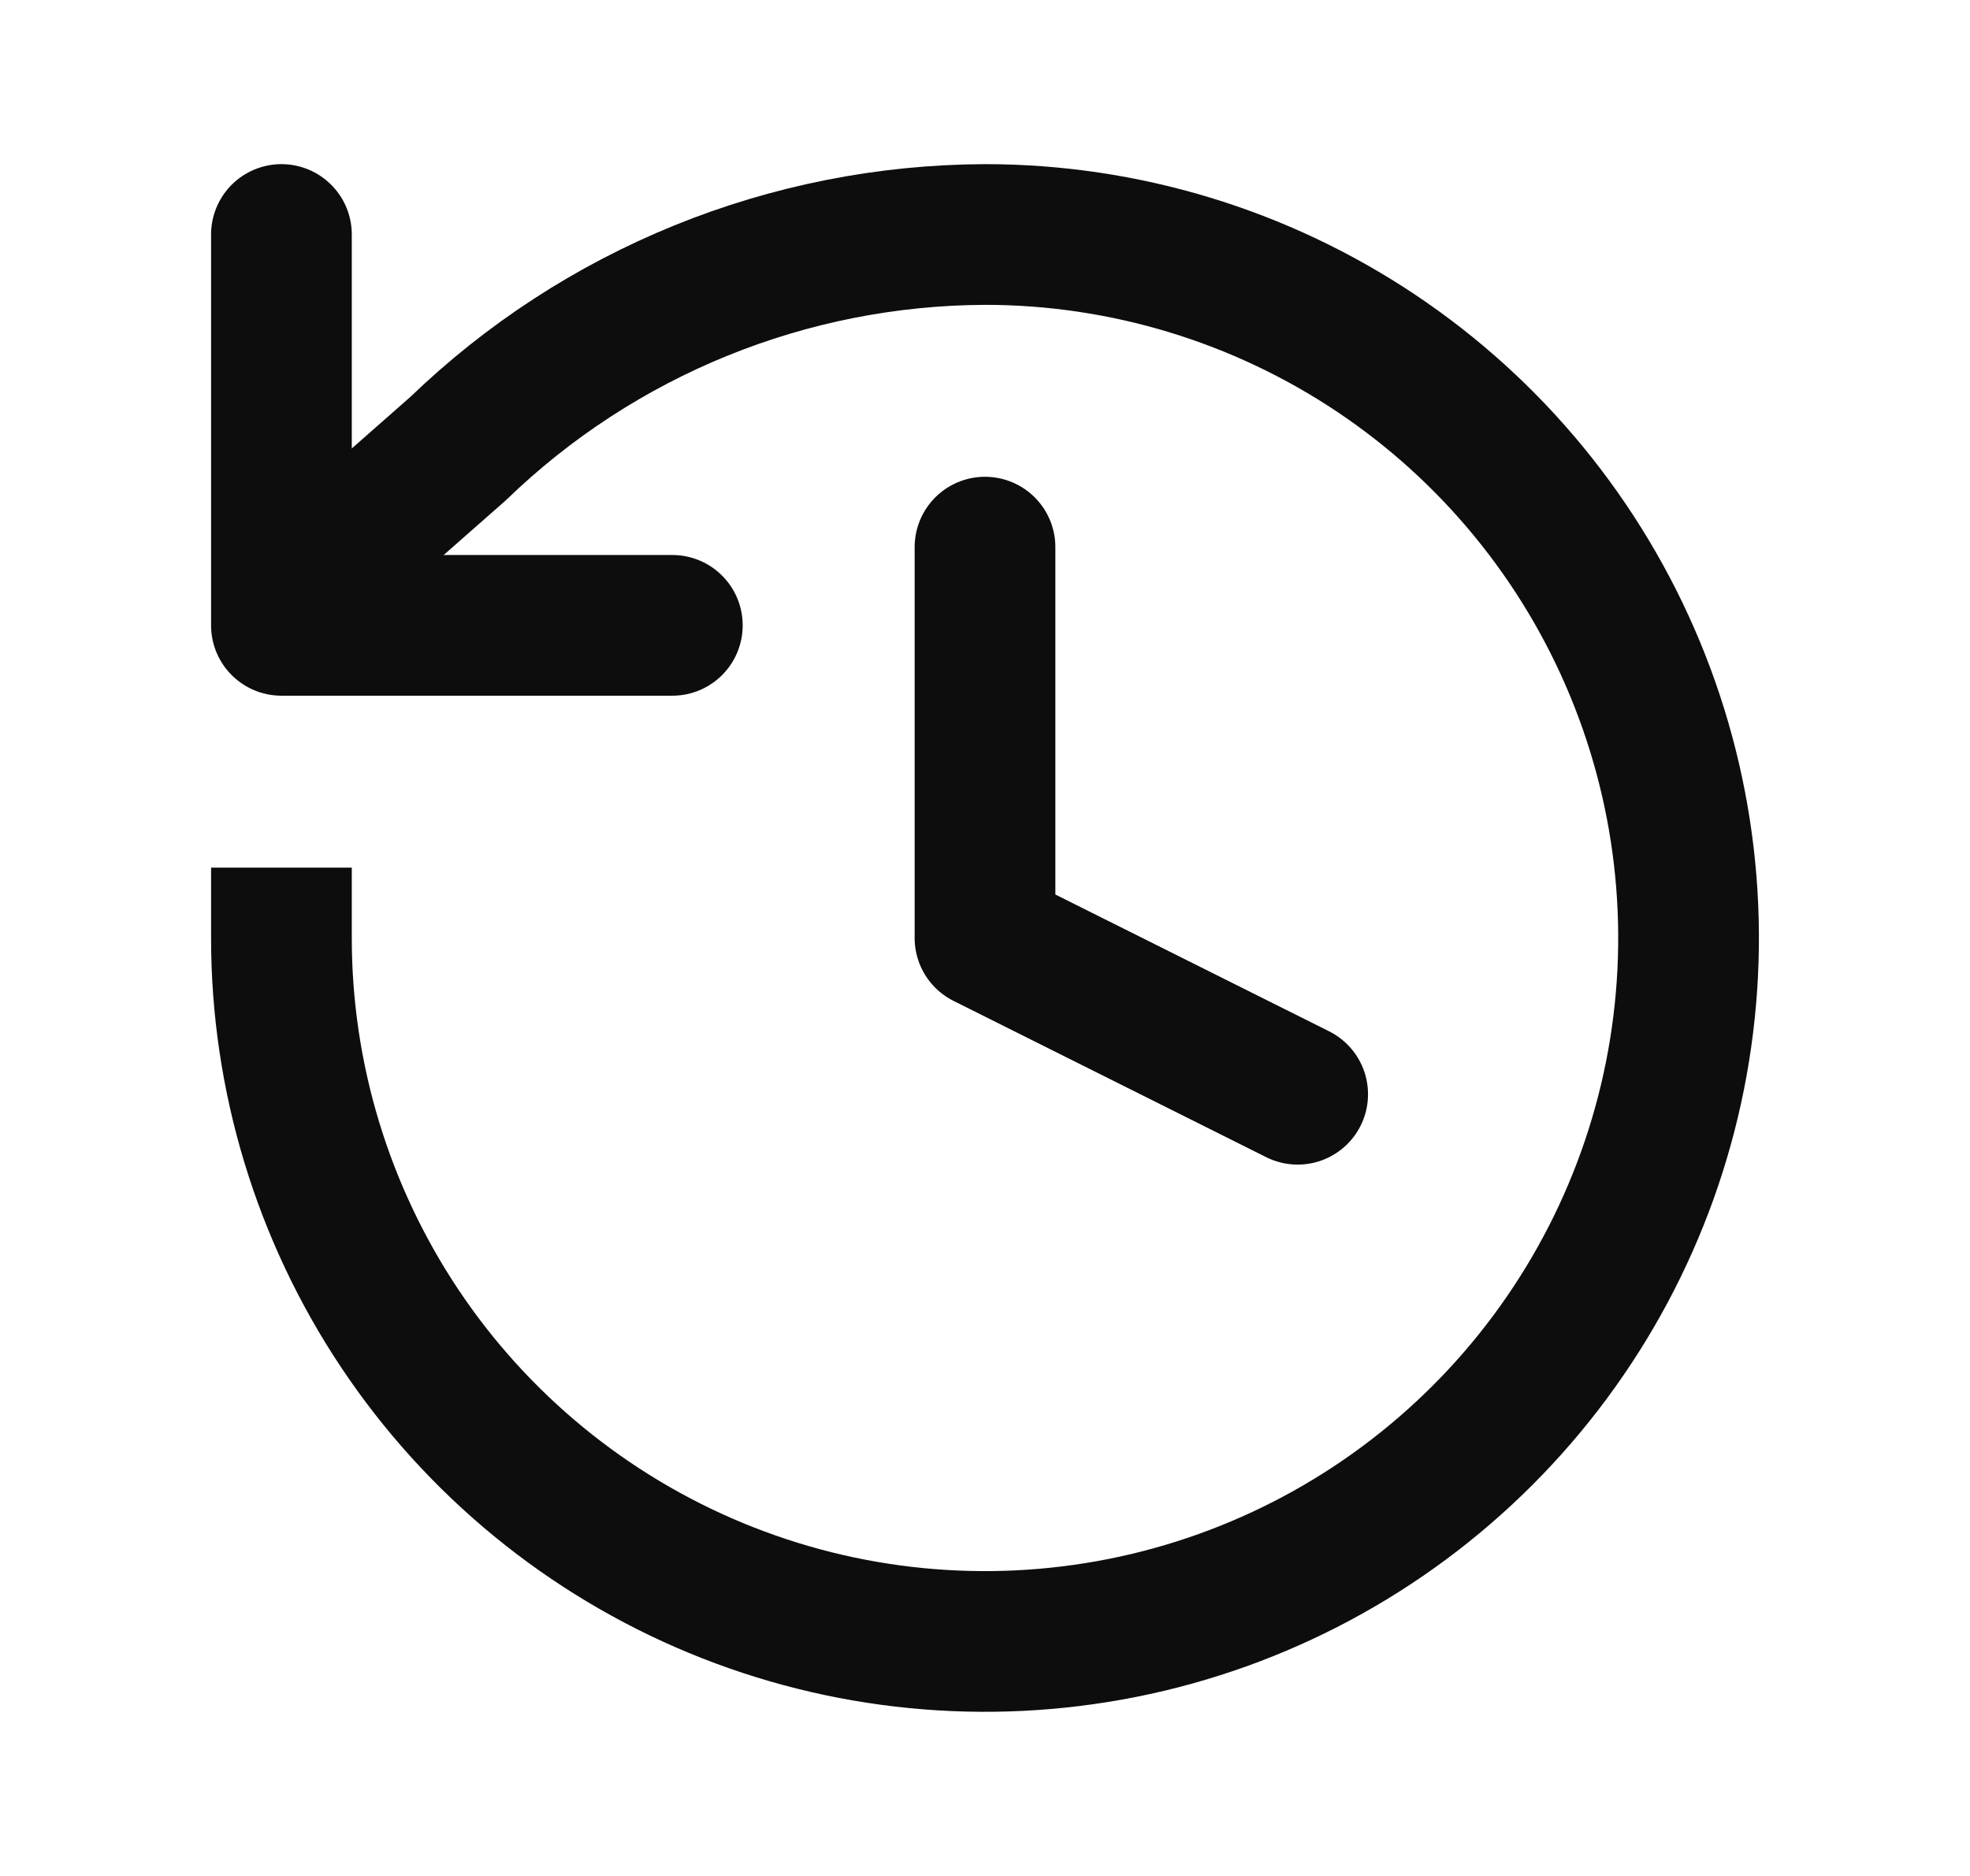 <svg width="21" height="20" viewBox="0 0 21 20" fill="none" xmlns="http://www.w3.org/2000/svg">
<path d="M3 10C3 11.483 3.44 12.933 4.264 14.167C5.088 15.4 6.259 16.361 7.63 16.929C9 17.497 10.508 17.645 11.963 17.356C13.418 17.067 14.754 16.352 15.803 15.303C16.852 14.254 17.567 12.918 17.856 11.463C18.145 10.008 17.997 8.5 17.429 7.13C16.861 5.759 15.9 4.588 14.667 3.764C13.433 2.94 11.983 2.5 10.5 2.5C8.403 2.508 6.391 3.326 4.883 4.783L3.5 6" stroke="#0D0D0D" stroke-width="1.5" stroke-linecap="square" stroke-linejoin="round"/>
<path d="M3 2.5V6.667H7.167" stroke="#0D0D0D" stroke-width="1.5" stroke-linecap="round" stroke-linejoin="round"/>
<path d="M10.5 5.833V10L13.833 11.666" stroke="#0D0D0D" stroke-width="1.5" stroke-linecap="round" stroke-linejoin="round"/>
</svg>
